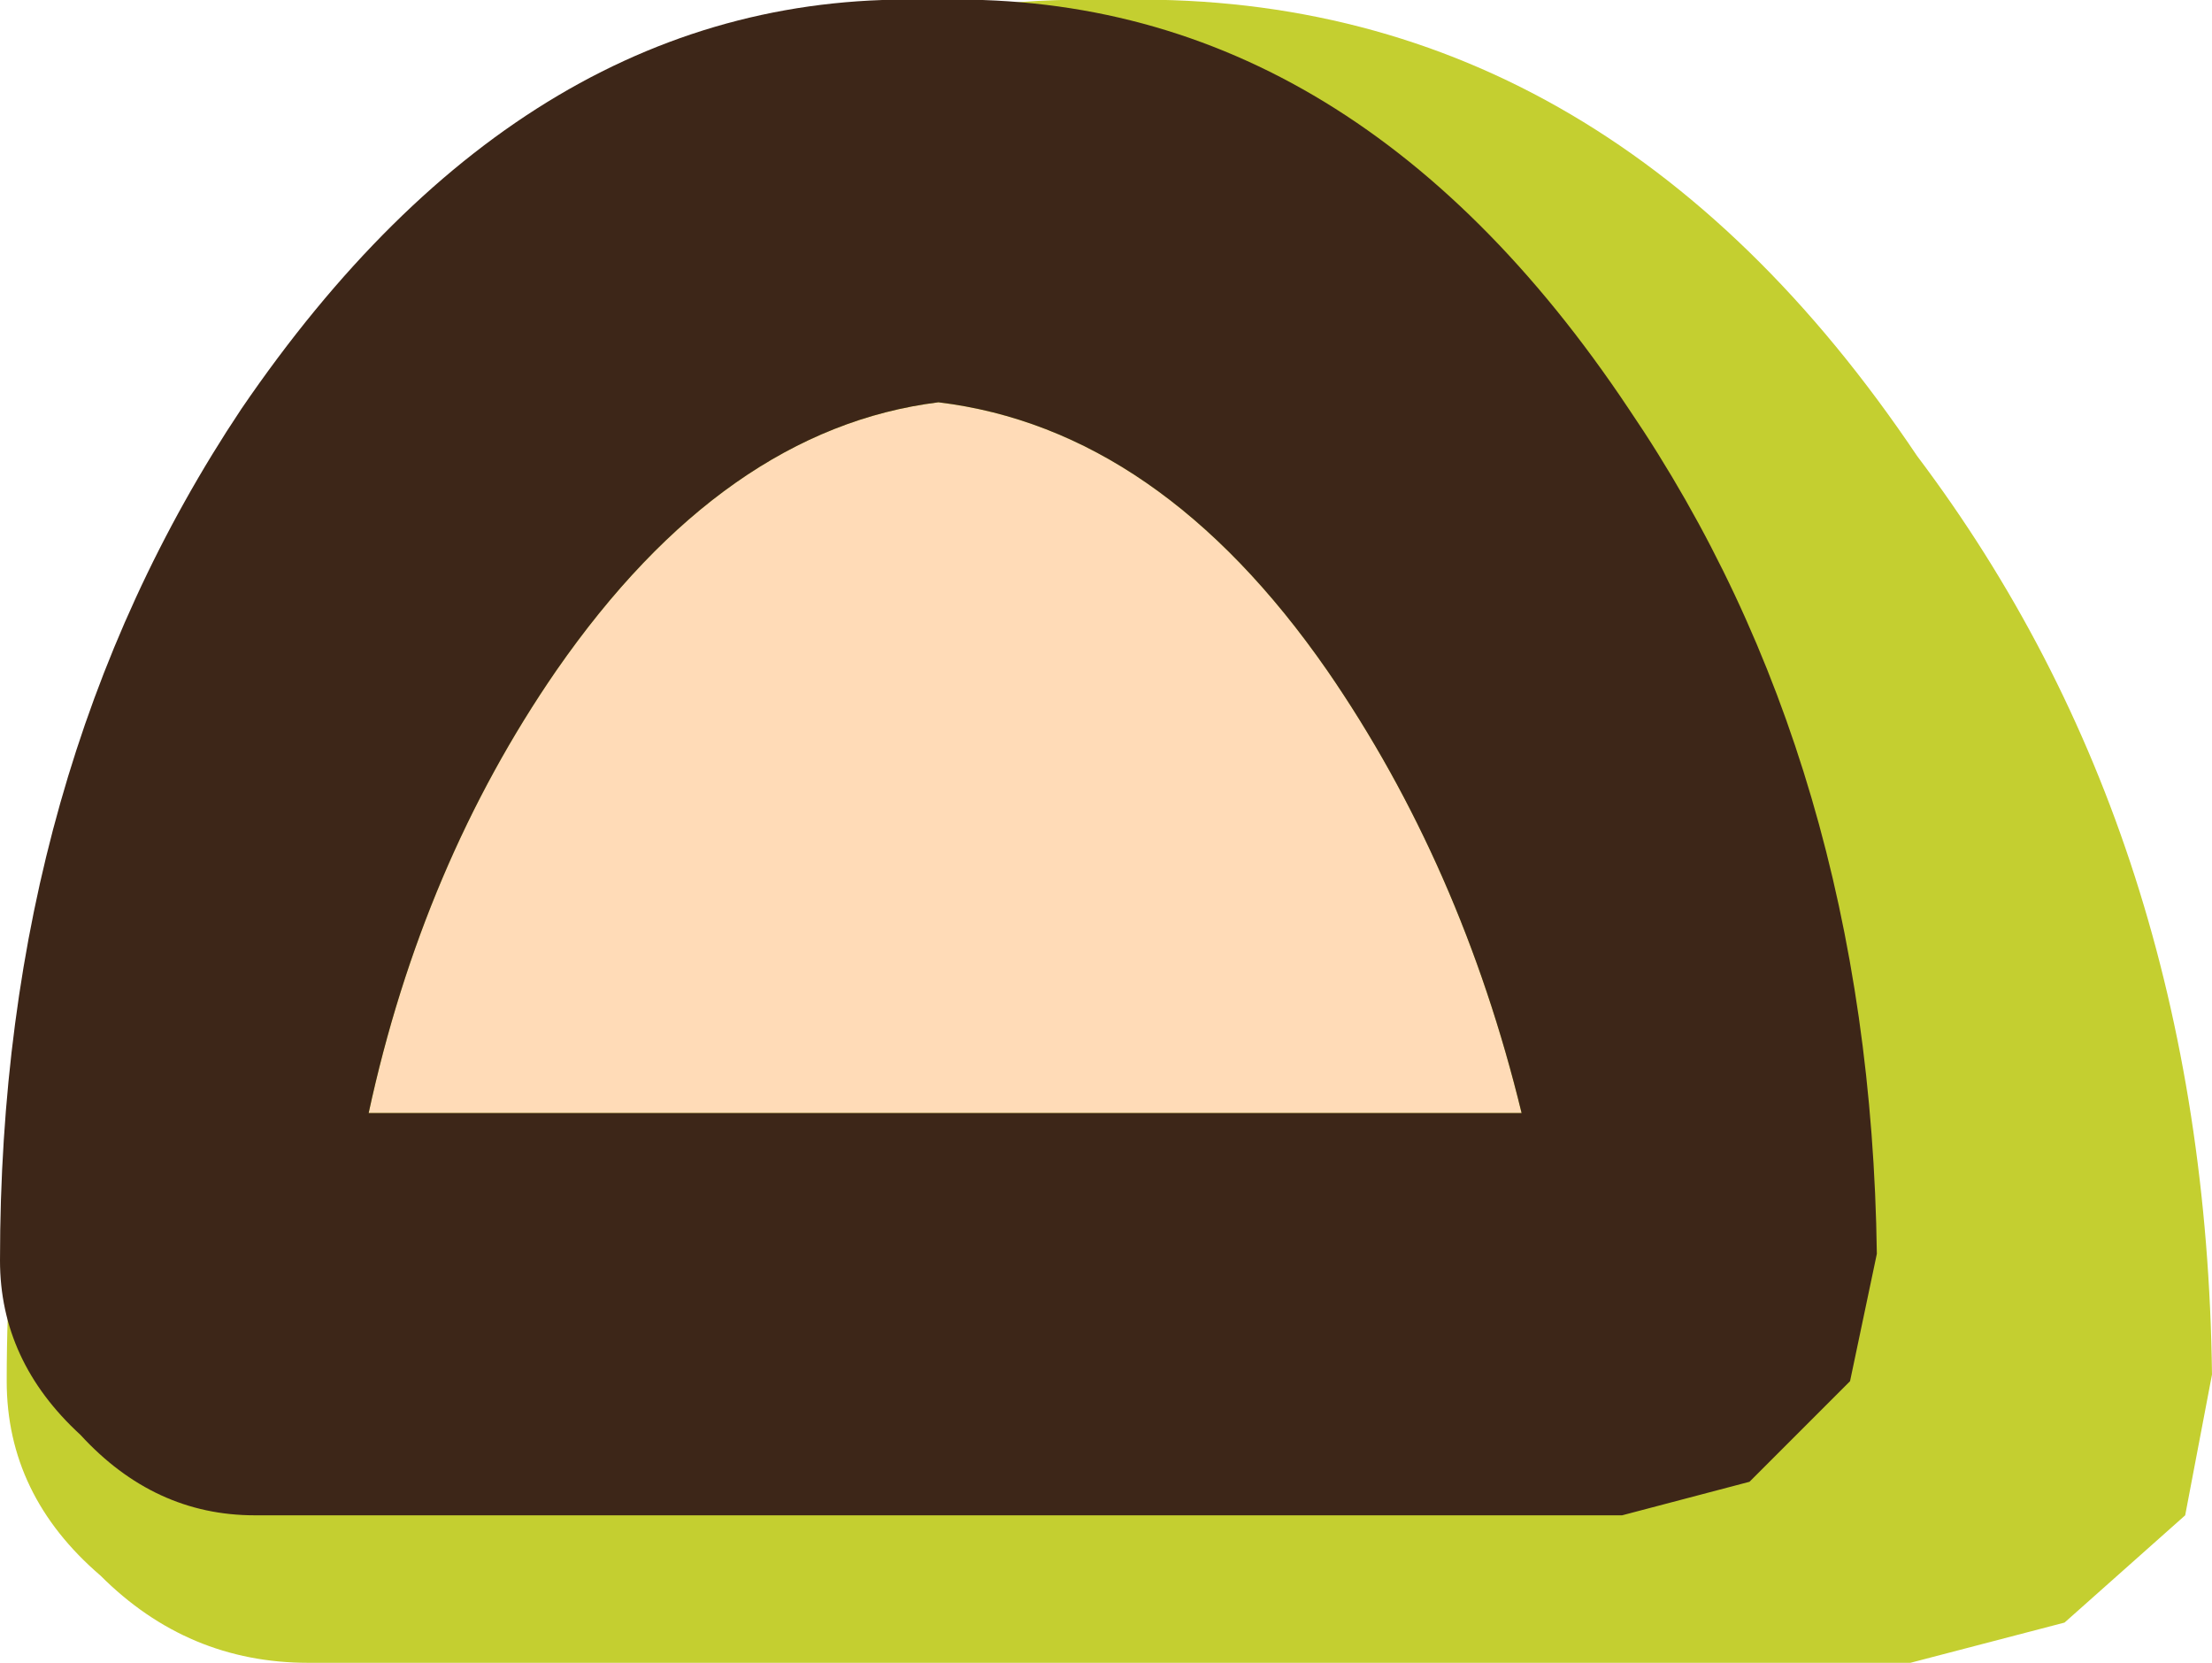<?xml version="1.0" encoding="UTF-8" standalone="no"?>
<svg xmlns:ffdec="https://www.free-decompiler.com/flash" xmlns:xlink="http://www.w3.org/1999/xlink" ffdec:objectType="shape" height="12.4px" width="16.5px" xmlns="http://www.w3.org/2000/svg">
  <g transform="matrix(1.0, 0.0, 0.0, 1.0, -2.75, 5.75)">
    <path d="M17.05 -2.35 Q19.2 0.5 19.25 4.5 L19.05 5.55 18.15 6.35 17.0 6.65 5.05 6.65 Q4.15 6.65 3.5 6.0 2.8 5.4 2.8 4.55 2.8 0.55 4.95 -2.35 7.5 -5.85 11.05 -5.75 14.7 -5.85 17.05 -2.35" fill="#c4cf30" fill-rule="evenodd" stroke="none"/>
    <path d="M9.75 -2.75 Q11.4 -2.55 12.65 -0.75 13.65 0.7 14.1 2.55 L5.5 2.55 Q5.9 0.7 6.9 -0.75 8.15 -2.55 9.75 -2.75" fill="#ffdbb7" fill-rule="evenodd" stroke="none"/>
    <path d="M14.9 -2.7 Q16.7 -0.05 16.75 3.6 L16.55 4.55 15.8 5.3 14.85 5.55 4.65 5.55 Q3.9 5.55 3.35 4.95 2.75 4.4 2.75 3.65 2.75 0.0 4.55 -2.7 6.7 -5.85 9.7 -5.75 12.8 -5.85 14.9 -2.7 M9.75 -2.75 Q8.15 -2.55 6.9 -0.75 5.9 0.7 5.5 2.55 L14.1 2.55 Q13.65 0.7 12.65 -0.75 11.4 -2.55 9.75 -2.75" fill="#3d2618" fill-rule="evenodd" stroke="none"/>
  </g>
</svg>
